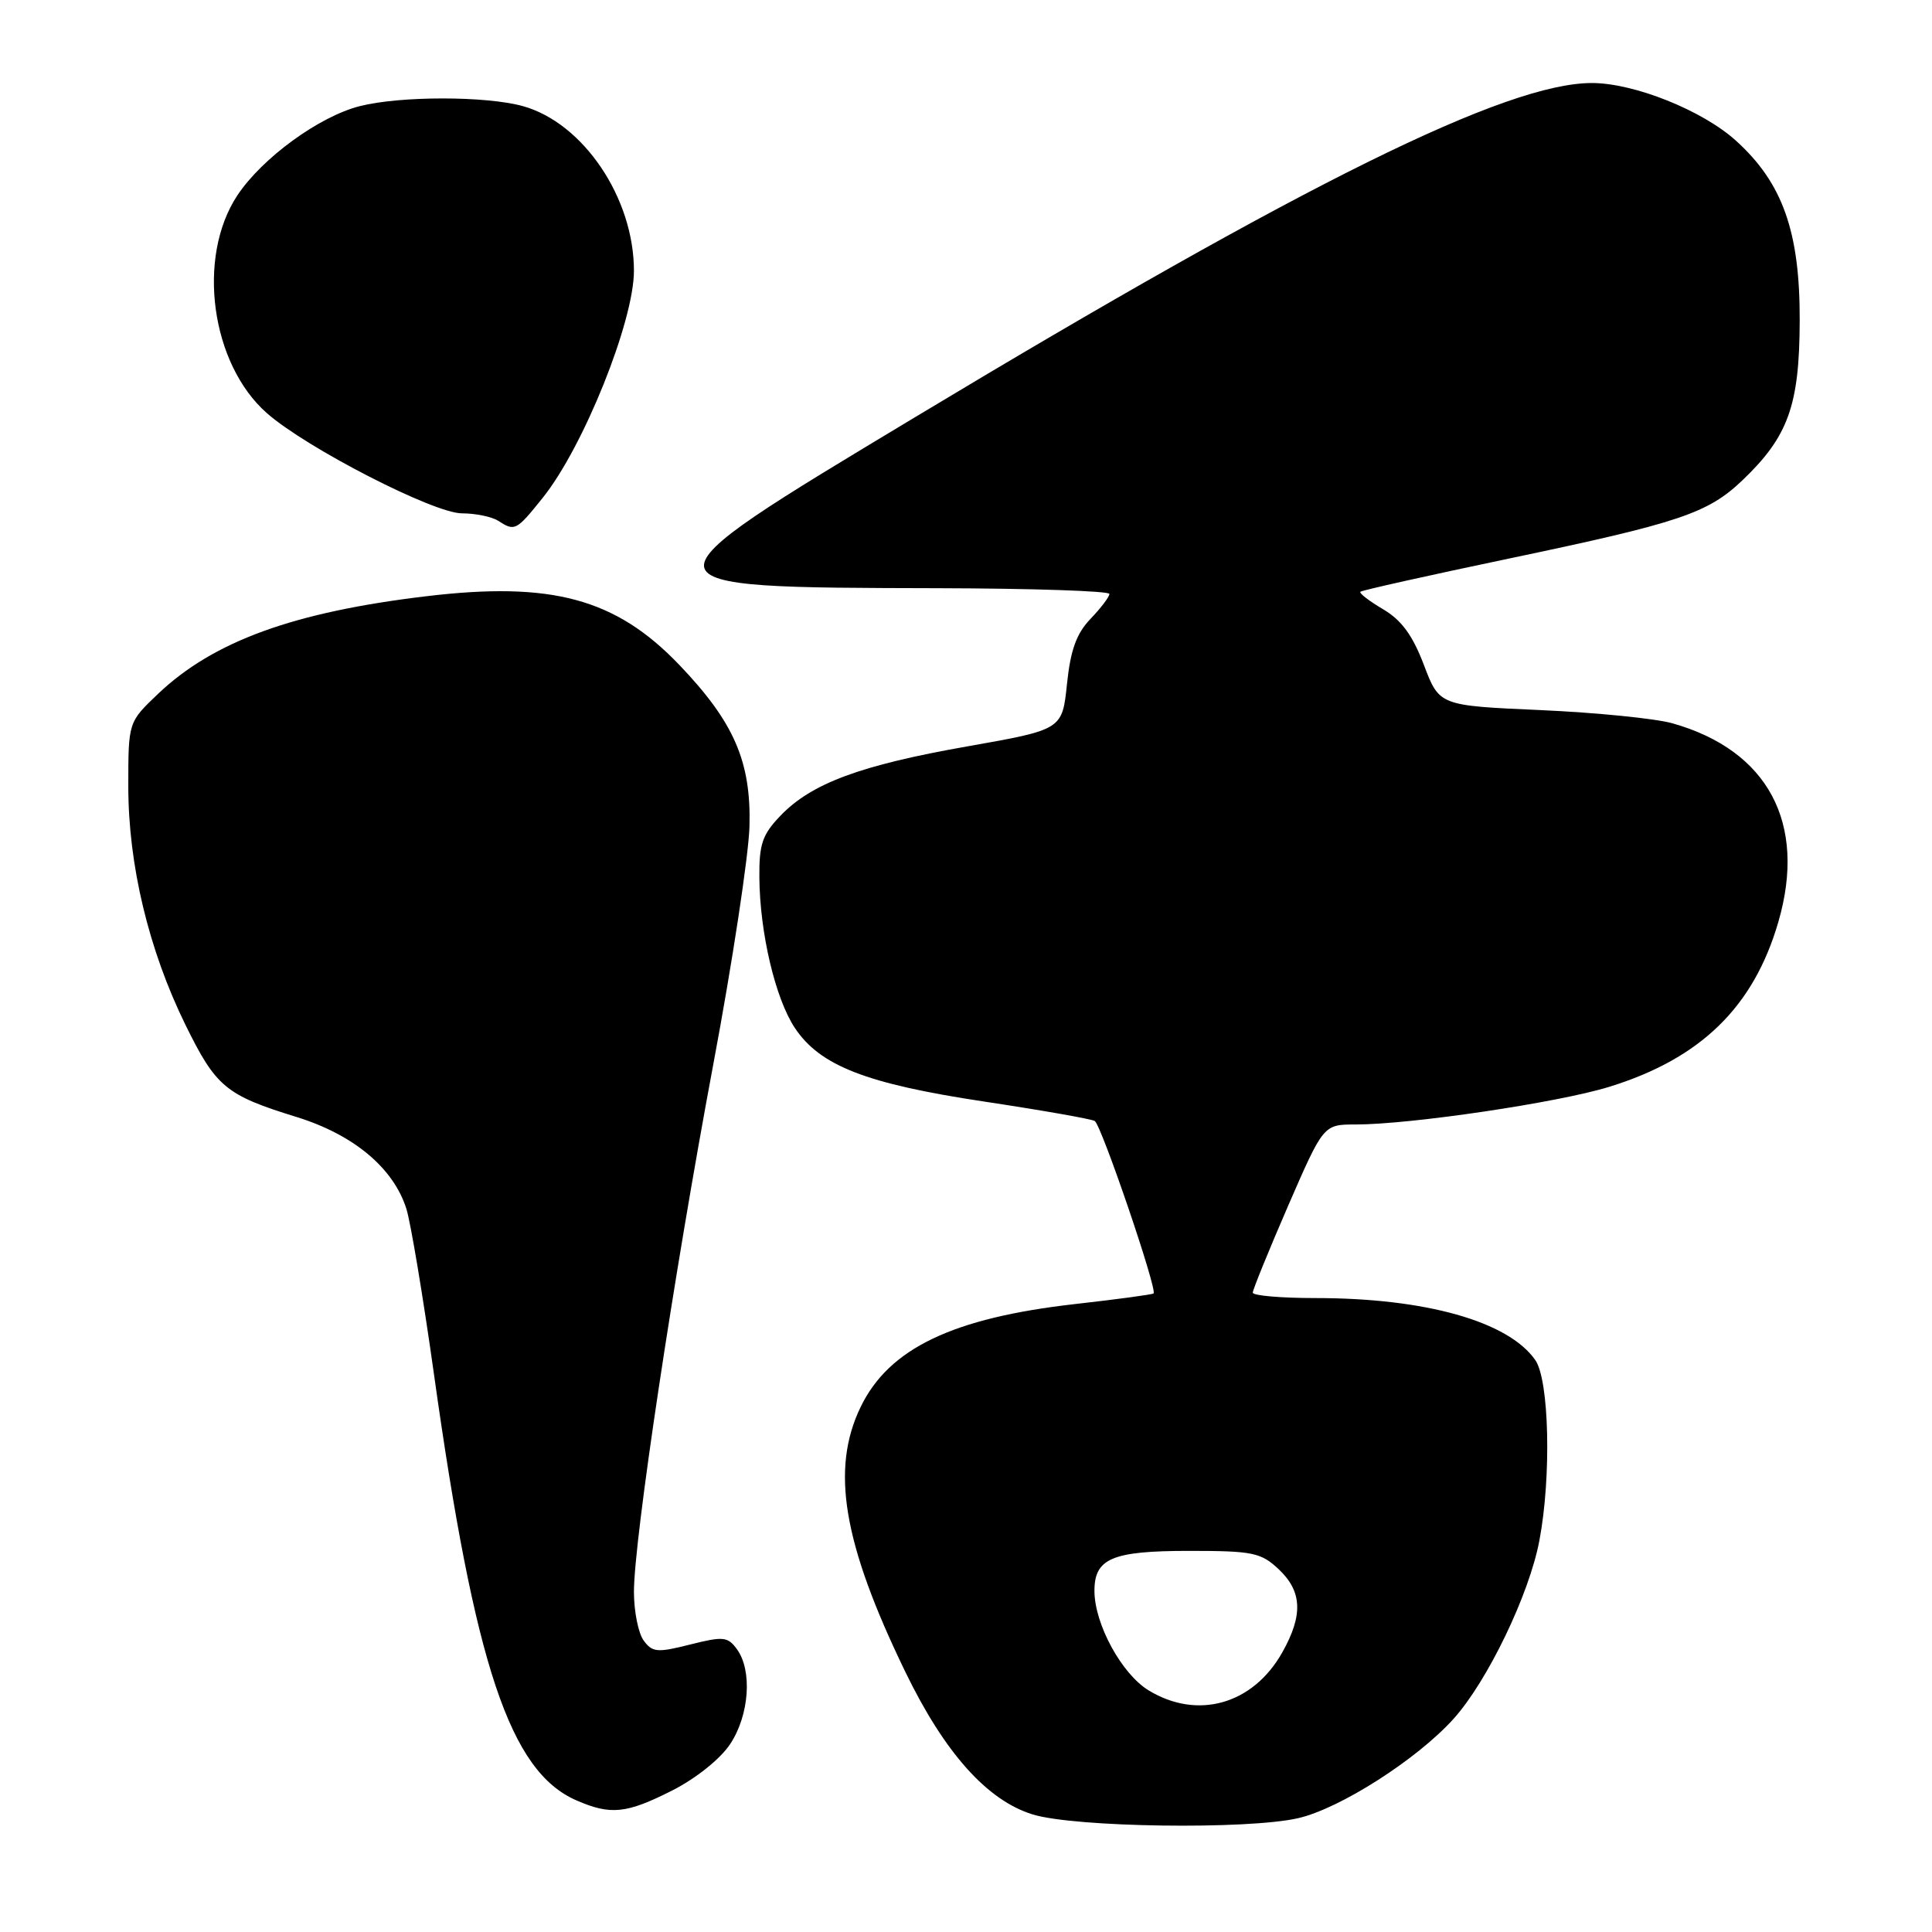 <?xml version="1.0" encoding="UTF-8" standalone="no"?>
<!DOCTYPE svg PUBLIC "-//W3C//DTD SVG 1.1//EN" "http://www.w3.org/Graphics/SVG/1.1/DTD/svg11.dtd" >
<svg xmlns="http://www.w3.org/2000/svg" xmlns:xlink="http://www.w3.org/1999/xlink" version="1.1" viewBox="0 0 256 256">
 <g >
 <path fill="currentColor"
d=" M 172.00 240.92 C 177.55 239.65 187.73 233.15 192.58 227.78 C 197.08 222.80 202.64 211.27 203.98 204.11 C 205.58 195.66 205.28 182.85 203.43 180.21 C 199.85 175.09 188.89 172.00 174.32 172.00 C 169.74 172.00 166.00 171.68 166.00 171.28 C 166.00 170.89 168.11 165.71 170.68 159.78 C 175.37 149.00 175.37 149.00 179.63 149.00 C 186.92 149.00 206.48 146.10 213.23 144.01 C 225.35 140.27 232.37 133.43 235.64 122.16 C 239.44 109.10 234.28 99.42 221.60 95.84 C 219.34 95.20 211.47 94.42 204.11 94.09 C 190.72 93.50 190.72 93.50 188.67 88.10 C 187.18 84.18 185.71 82.17 183.27 80.73 C 181.42 79.64 180.07 78.60 180.26 78.41 C 180.45 78.22 189.36 76.23 200.05 73.99 C 222.51 69.28 226.27 68.02 230.84 63.68 C 236.95 57.86 238.44 53.73 238.47 42.50 C 238.51 30.71 236.21 24.23 230.01 18.63 C 225.57 14.62 216.52 11.00 210.93 11.00 C 199.62 11.00 172.97 24.16 121.20 55.31 C 83.49 77.99 83.47 77.84 124.25 77.94 C 136.76 77.97 147.00 78.31 147.00 78.70 C 147.00 79.08 145.88 80.56 144.51 81.99 C 142.64 83.94 141.85 86.11 141.38 90.64 C 140.75 96.68 140.75 96.68 128.17 98.90 C 113.98 101.40 107.52 103.80 103.40 108.10 C 101.01 110.59 100.58 111.87 100.62 116.28 C 100.68 123.61 102.73 132.29 105.31 136.19 C 108.64 141.21 114.75 143.60 130.39 145.96 C 138.03 147.11 144.63 148.27 145.06 148.54 C 145.94 149.08 153.41 170.98 152.85 171.39 C 152.66 171.54 147.99 172.17 142.48 172.79 C 126.23 174.63 117.79 178.67 114.04 186.43 C 110.05 194.67 111.69 204.46 119.94 221.49 C 125.14 232.23 130.79 238.56 136.83 240.42 C 142.40 242.14 165.26 242.46 172.00 240.92 Z  M 89.07 237.25 C 92.22 235.65 95.44 233.08 96.75 231.10 C 99.29 227.27 99.71 221.36 97.65 218.53 C 96.43 216.86 95.84 216.80 91.44 217.91 C 87.09 219.01 86.44 218.95 85.29 217.38 C 84.58 216.41 84.00 213.51 84.00 210.93 C 84.00 204.03 89.27 169.04 94.52 141.00 C 97.05 127.53 99.20 113.35 99.31 109.50 C 99.54 100.91 97.26 95.67 89.98 88.07 C 81.58 79.31 73.11 77.02 56.52 79.00 C 38.89 81.10 28.27 84.97 20.93 91.95 C 17.00 95.69 17.00 95.69 17.00 104.19 C 17.00 114.59 19.69 125.84 24.56 135.77 C 28.62 144.04 29.91 145.11 39.27 148.00 C 46.85 150.34 52.14 154.76 53.85 160.18 C 54.42 162.01 56.06 171.82 57.49 182.00 C 62.92 220.79 67.58 234.73 76.38 238.56 C 80.92 240.54 83.01 240.32 89.07 237.25 Z  M 71.90 65.98 C 77.30 59.26 84.00 42.59 84.00 35.88 C 84.00 26.23 77.29 16.29 69.28 14.06 C 64.40 12.71 53.05 12.70 47.69 14.06 C 42.30 15.42 34.74 20.93 31.45 25.89 C 26.02 34.11 27.94 48.23 35.38 54.76 C 40.63 59.37 57.43 68.00 61.19 68.02 C 63.01 68.02 65.17 68.47 66.00 69.00 C 68.22 70.43 68.39 70.35 71.90 65.98 Z  M 152.19 223.98 C 148.64 221.81 145.06 215.26 145.02 210.87 C 144.99 206.50 147.32 205.50 157.57 205.50 C 166.00 205.50 167.07 205.72 169.42 207.92 C 172.55 210.86 172.69 214.01 169.91 218.95 C 166.03 225.85 158.68 227.93 152.19 223.98 Z "/>
</g>
</svg>
